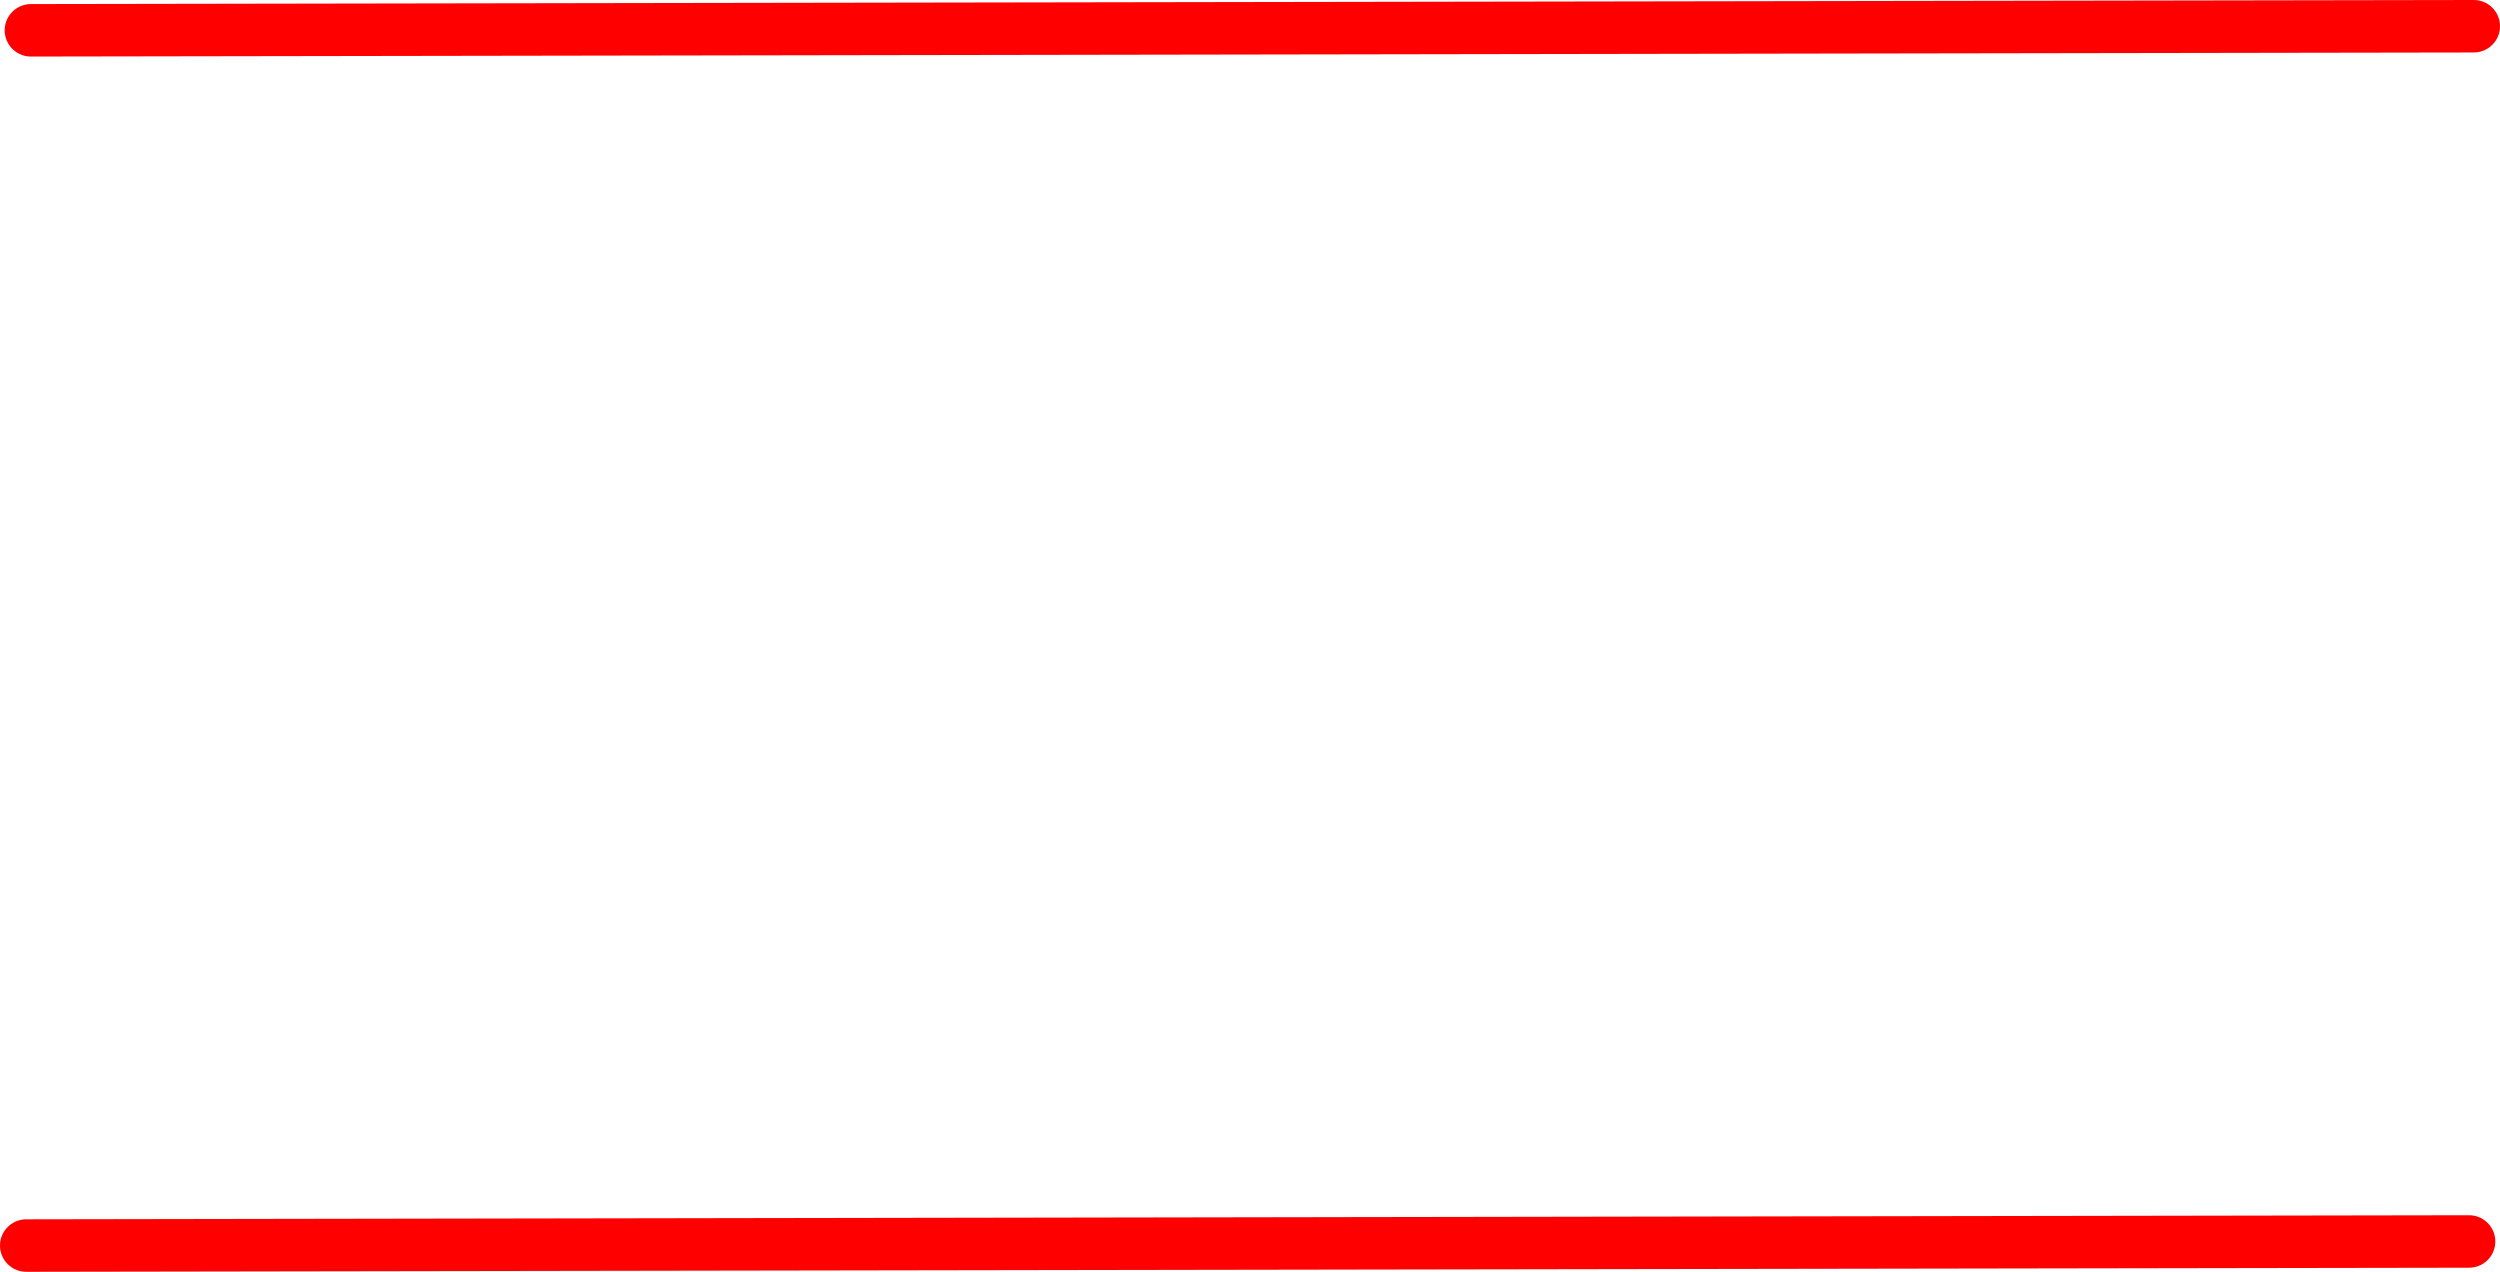 <svg version="1.1" xmlns="http://www.w3.org/2000/svg" xmlns:xlink="http://www.w3.org/1999/xlink" width="119.096" height="60.586" viewBox="0,0,119.096,60.586"><g transform="translate(-180.452,-149.5)"><g data-paper-data="{&quot;isPaintingLayer&quot;:true}" fill="none" fill-rule="nonzero" stroke="#ff0000" stroke-width="2.5" stroke-linecap="round" stroke-linejoin="miter" stroke-miterlimit="10" stroke-dasharray="" stroke-dashoffset="0" style="mix-blend-mode: normal"><path d="M298.298,150.75l-116.373,0.194"/><path d="M298.075,208.642l-116.373,0.194"/></g></g></svg>